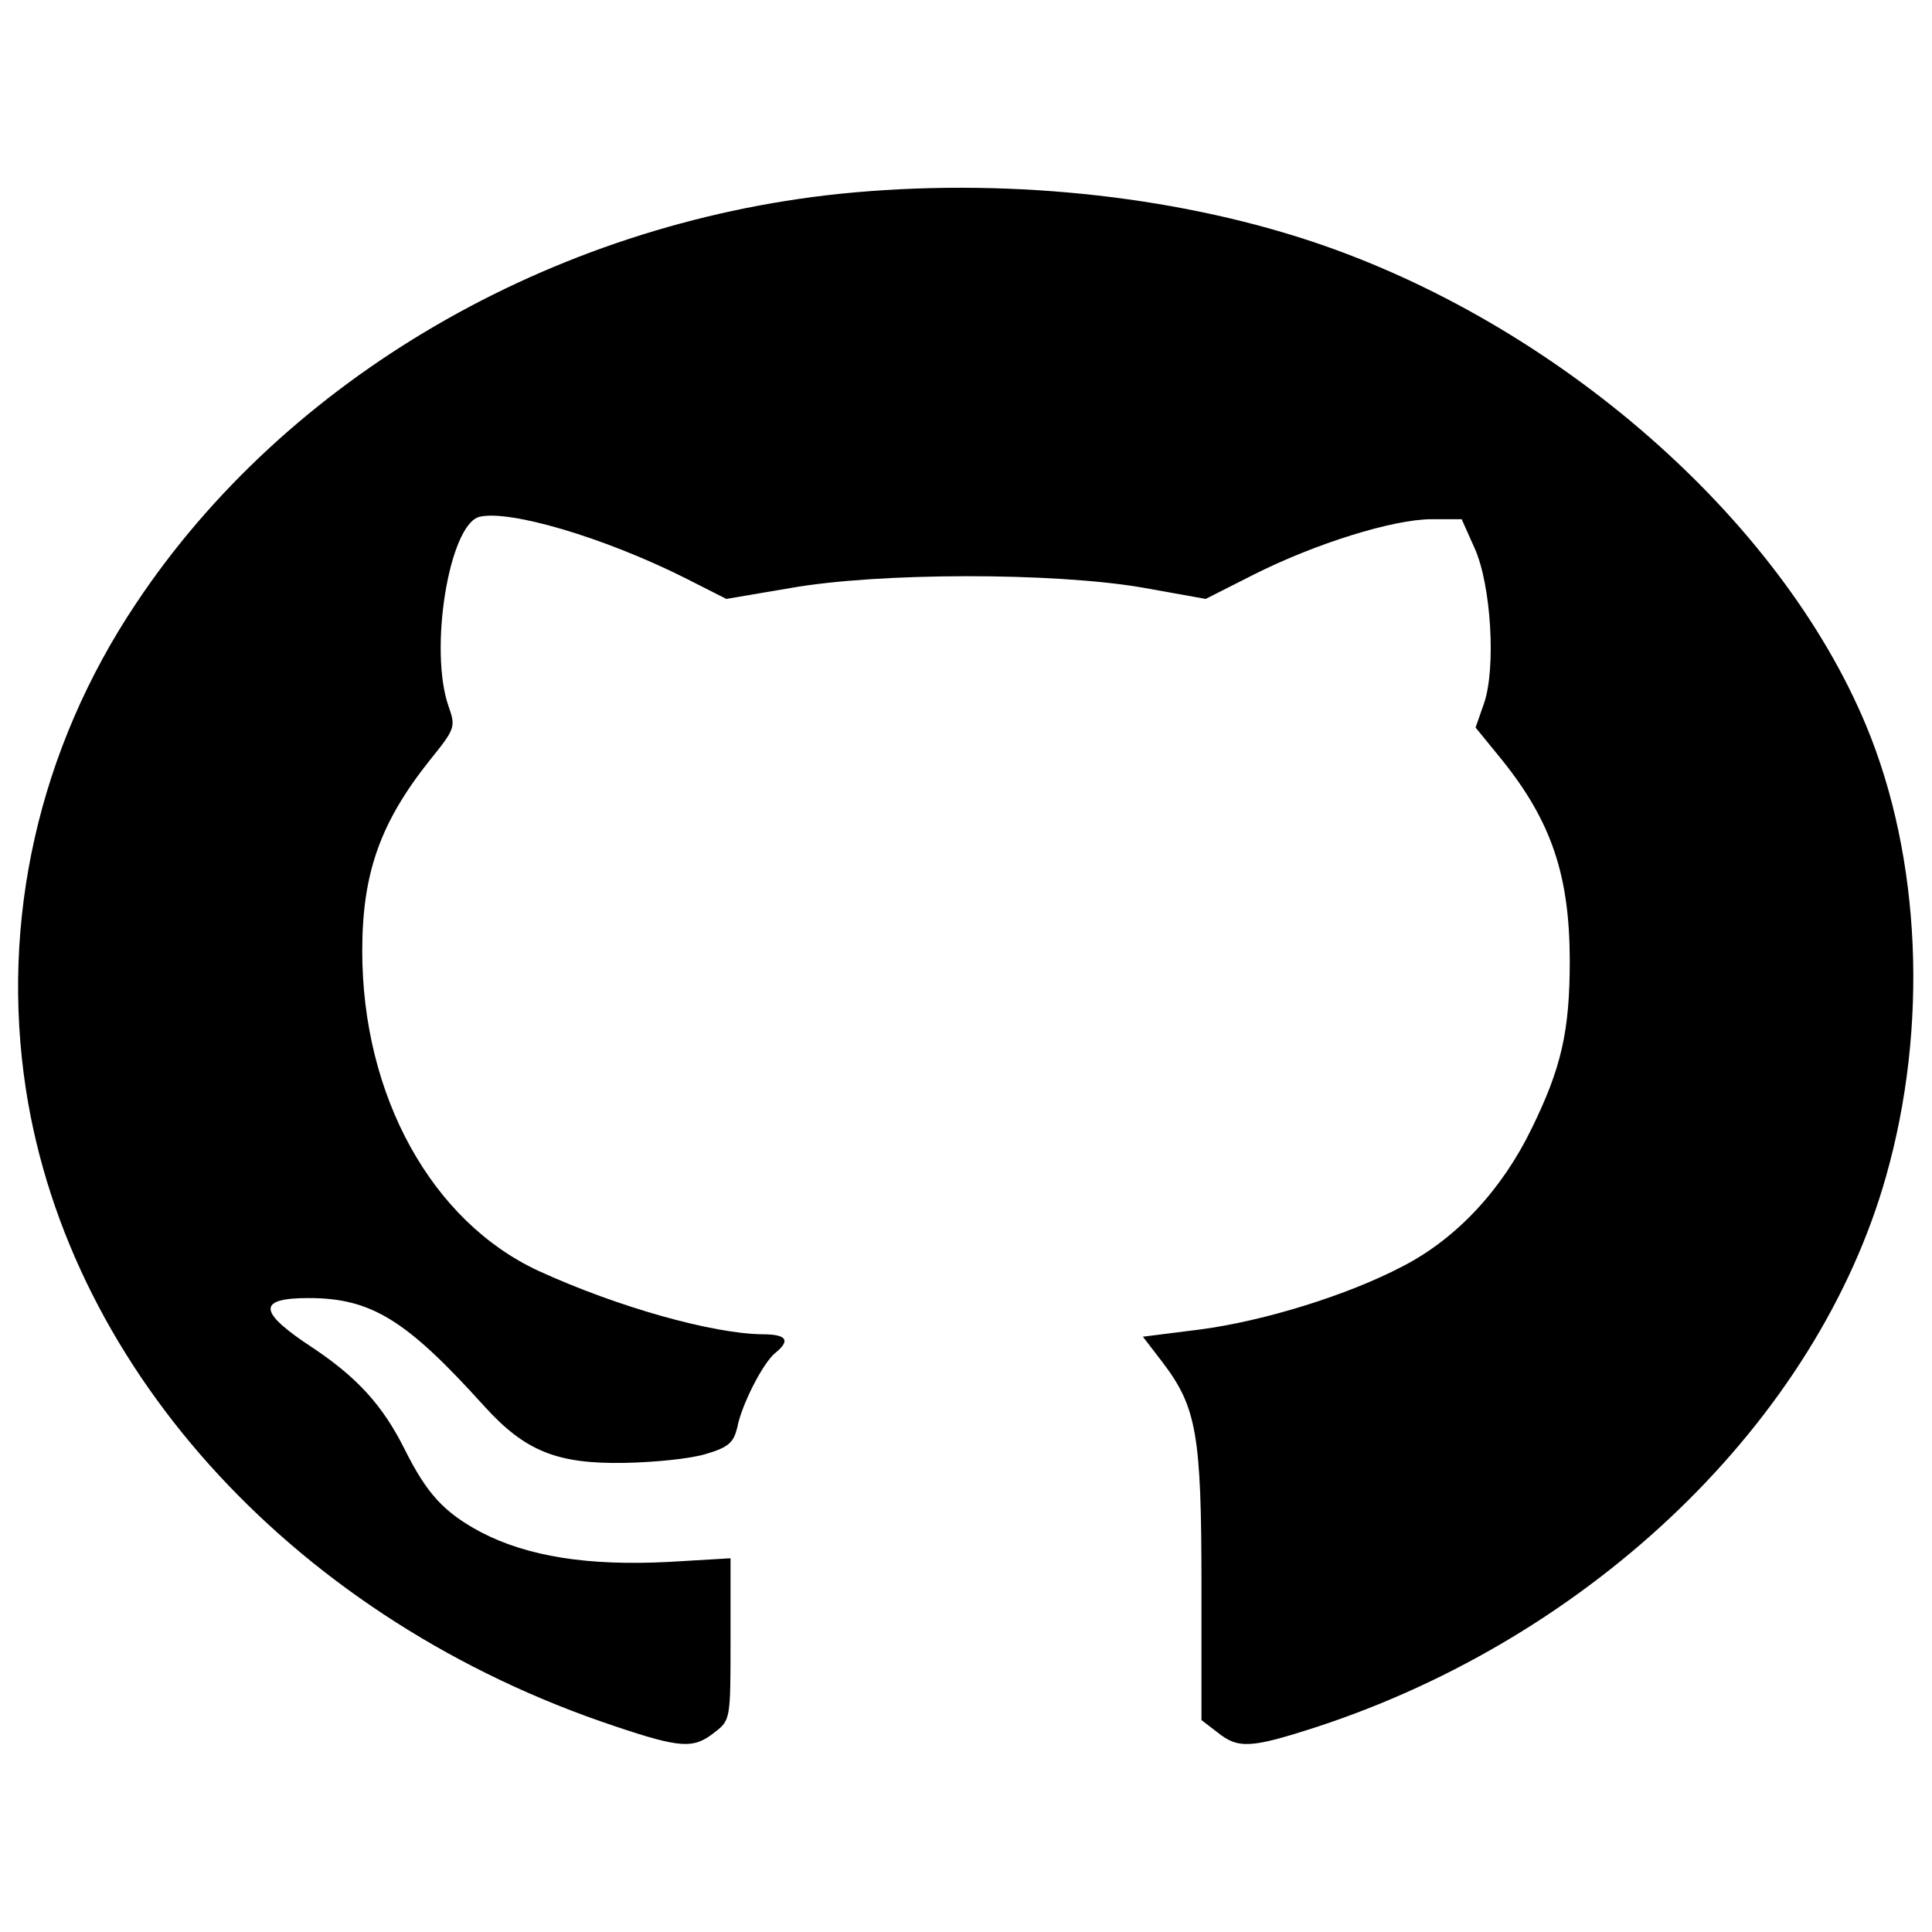 
<svg version="1.0" xmlns="http://www.w3.org/2000/svg" width="320pt" height="320pt" viewBox="0 0 320 320">
  <g transform="translate(0,320) scale(0.1,-0.1)" stroke="none">
    <path d="M1391 2879 c-479 -50 -918 -306 -1166 -679 -161 -241 -225 -525 -182
      -805 73 -470 453 -880 975 -1054 110 -37 131 -38 166 -10 26 20 26 22 26 154
      l0 134 -102 -6 c-134 -7 -234 9 -311 49 -62 33 -90 64 -127 138 -36 72 -78
      118 -151 167 -92 60 -94 83 -8 83 104 0 162 -36 291 -179 68 -75 121 -96 233
      -94 50 1 110 7 135 15 37 11 45 19 51 43 7 38 43 108 63 124 26 21 19 31 -21
      31 -83 1 -240 45 -371 105 -177 82 -292 290 -292 530 0 129 30 213 112 316 42
      52 43 55 31 89 -33 94 1 301 51 314 50 12 206 -34 340 -101 l69 -35 106 18
      c147 26 435 26 582 1 l106 -19 79 40 c103 52 232 92 295 92 l50 0 21 -47 c28
      -61 36 -200 16 -258 l-14 -40 44 -54 c82 -102 112 -192 112 -333 0 -116 -14
      -177 -63 -277 -49 -101 -124 -182 -213 -228 -91 -48 -230 -91 -336 -105 l-95
      -12 33 -43 c56 -74 64 -119 64 -369 l0 -223 26 -20 c35 -28 55 -27 166 9 457
      150 828 508 942 912 70 247 58 527 -33 746 -143 344 -513 667 -918 802 -235
      78 -517 106 -782 79z"
    />
  </g>
</svg>
